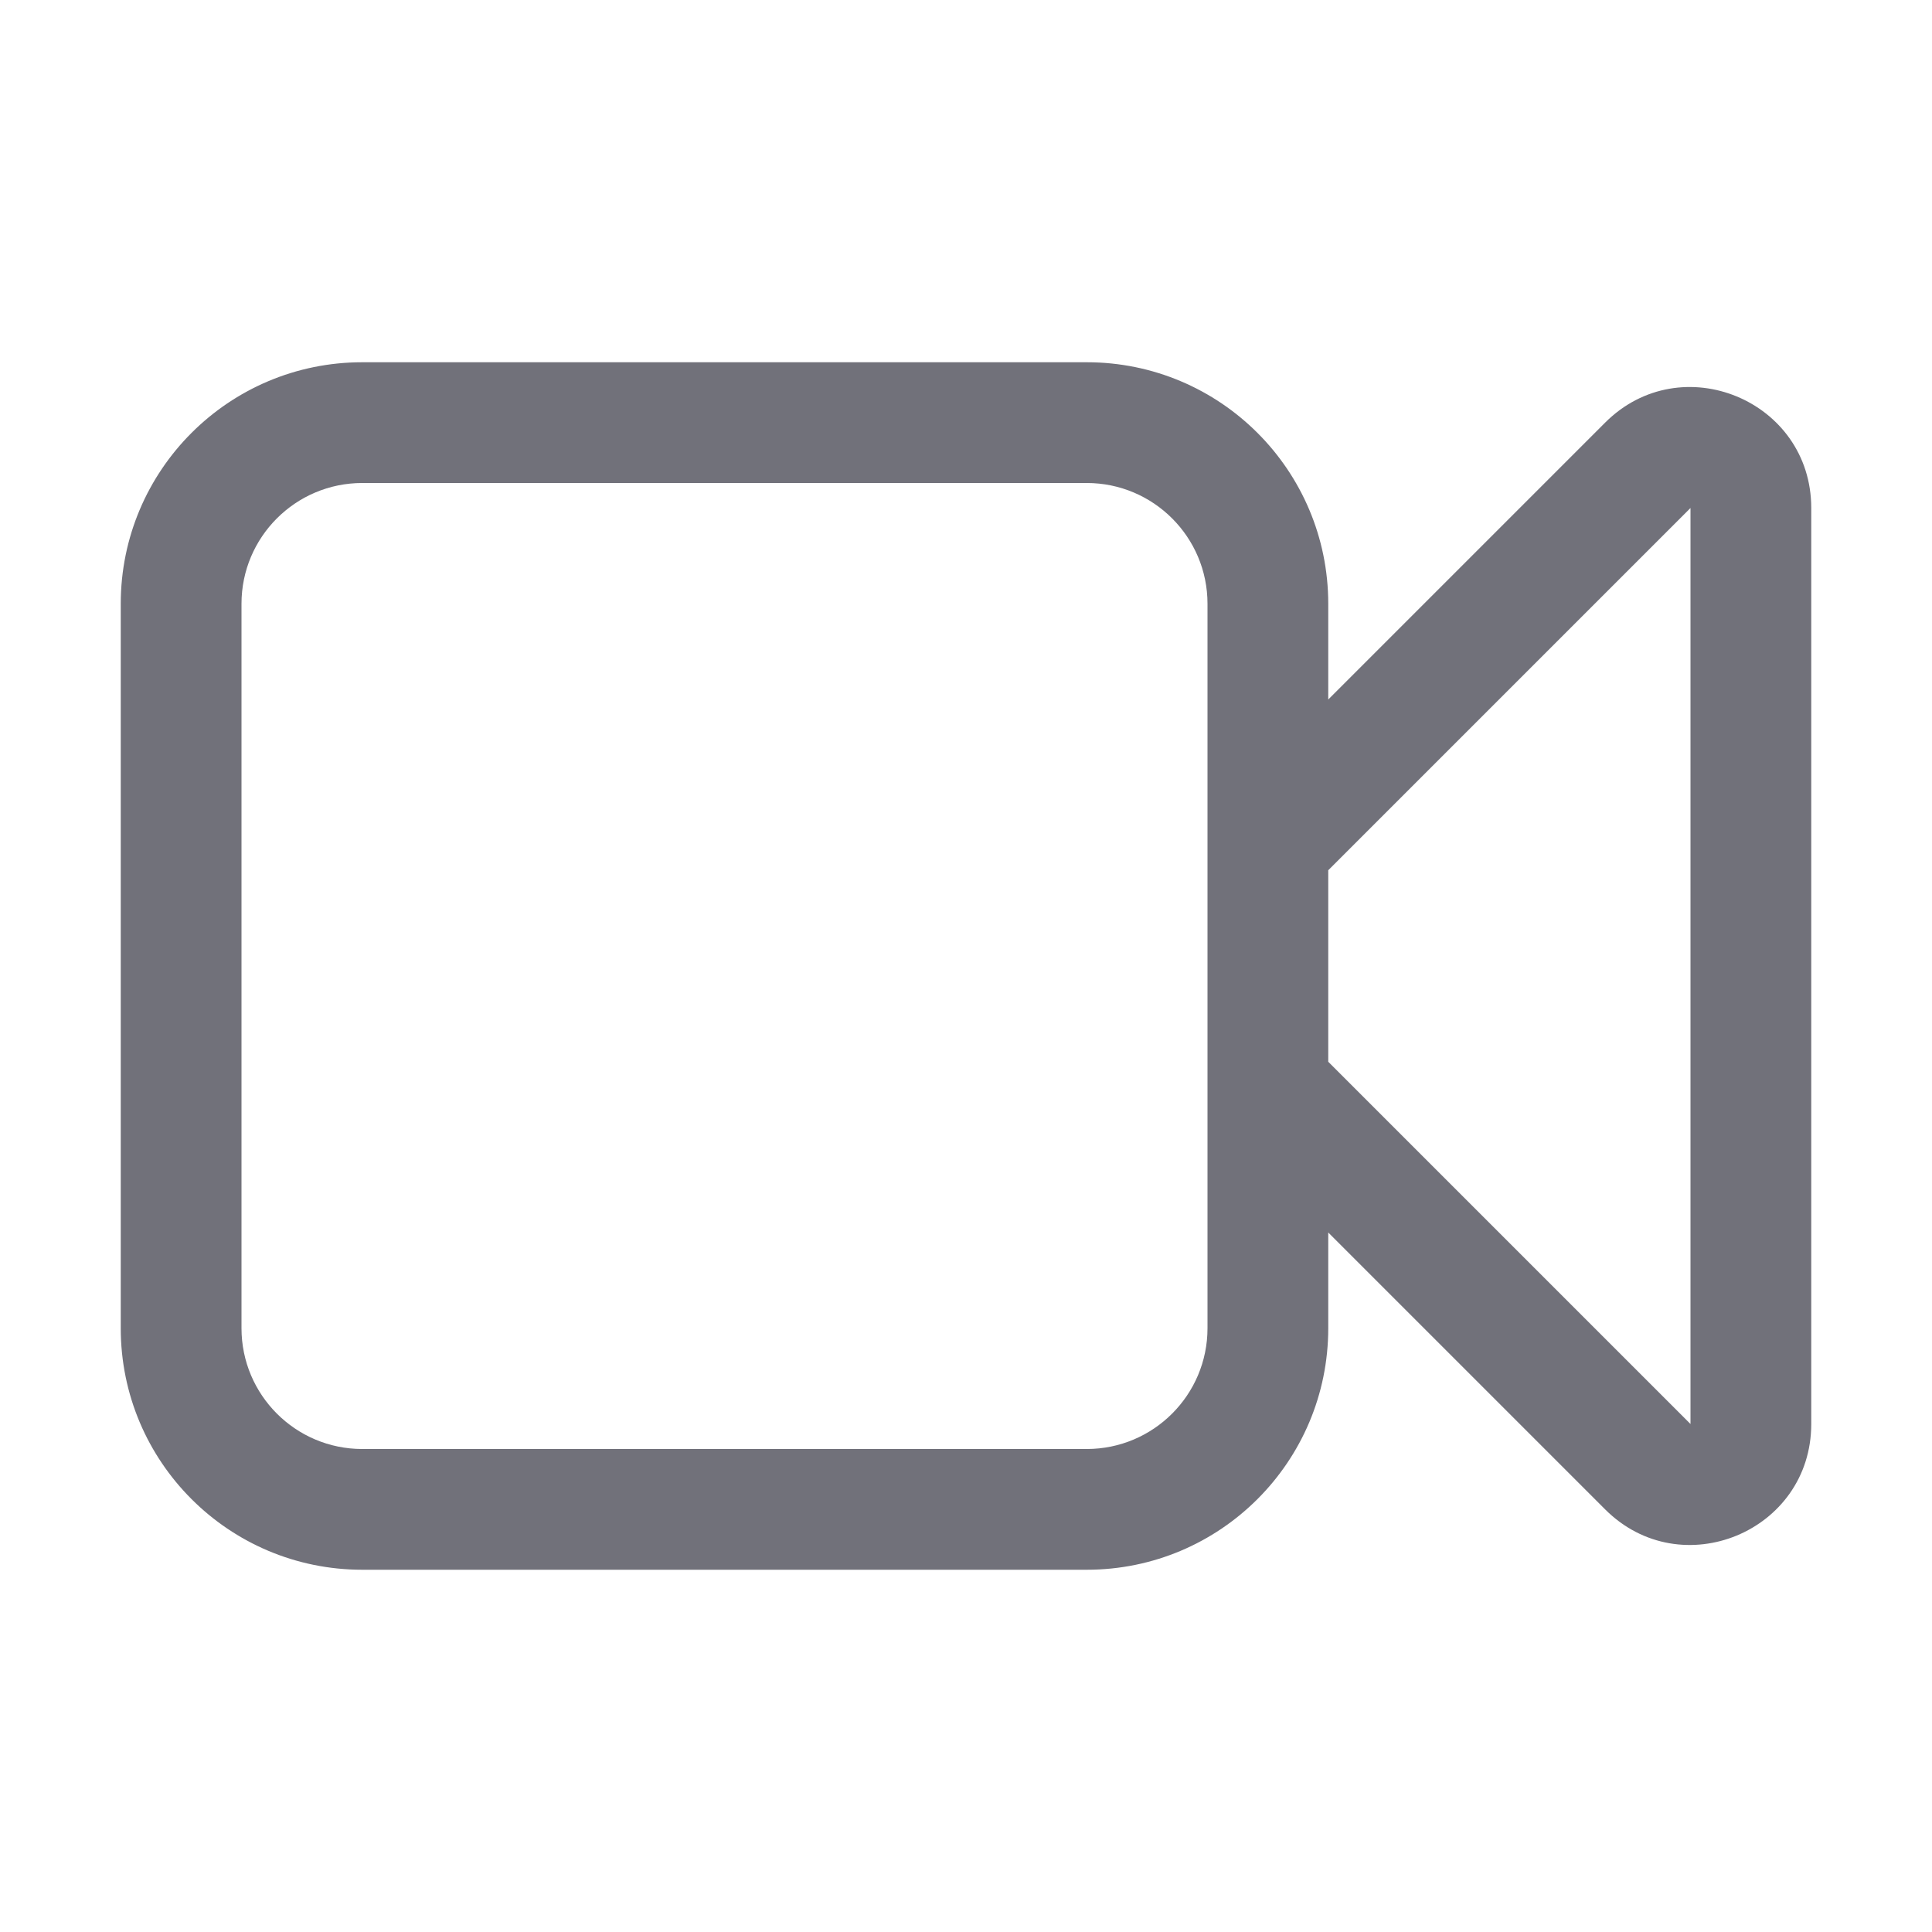 <svg width="16" height="16" viewBox="0 0 16 16" fill="none" xmlns="http://www.w3.org/2000/svg">
<path fill-rule="evenodd" clip-rule="evenodd" d="M1 5C1 3.895 1.895 3 3 3H9C10.105 3 11 3.895 11 5V5.793L13.293 3.5C13.923 2.87 15 3.316 15 4.207V11.793C15 12.684 13.923 13.13 13.293 12.5L11 10.207V11C11 12.105 10.105 13 9 13H3C1.895 13 1 12.105 1 11V5ZM11 8.793L14 11.793V4.207L11 7.207V8.793ZM3 4C2.448 4 2 4.448 2 5V11C2 11.552 2.448 12 3 12H9C9.552 12 10 11.552 10 11V5C10 4.448 9.552 4 9 4H3Z" fill="#71717A"/>
</svg>
